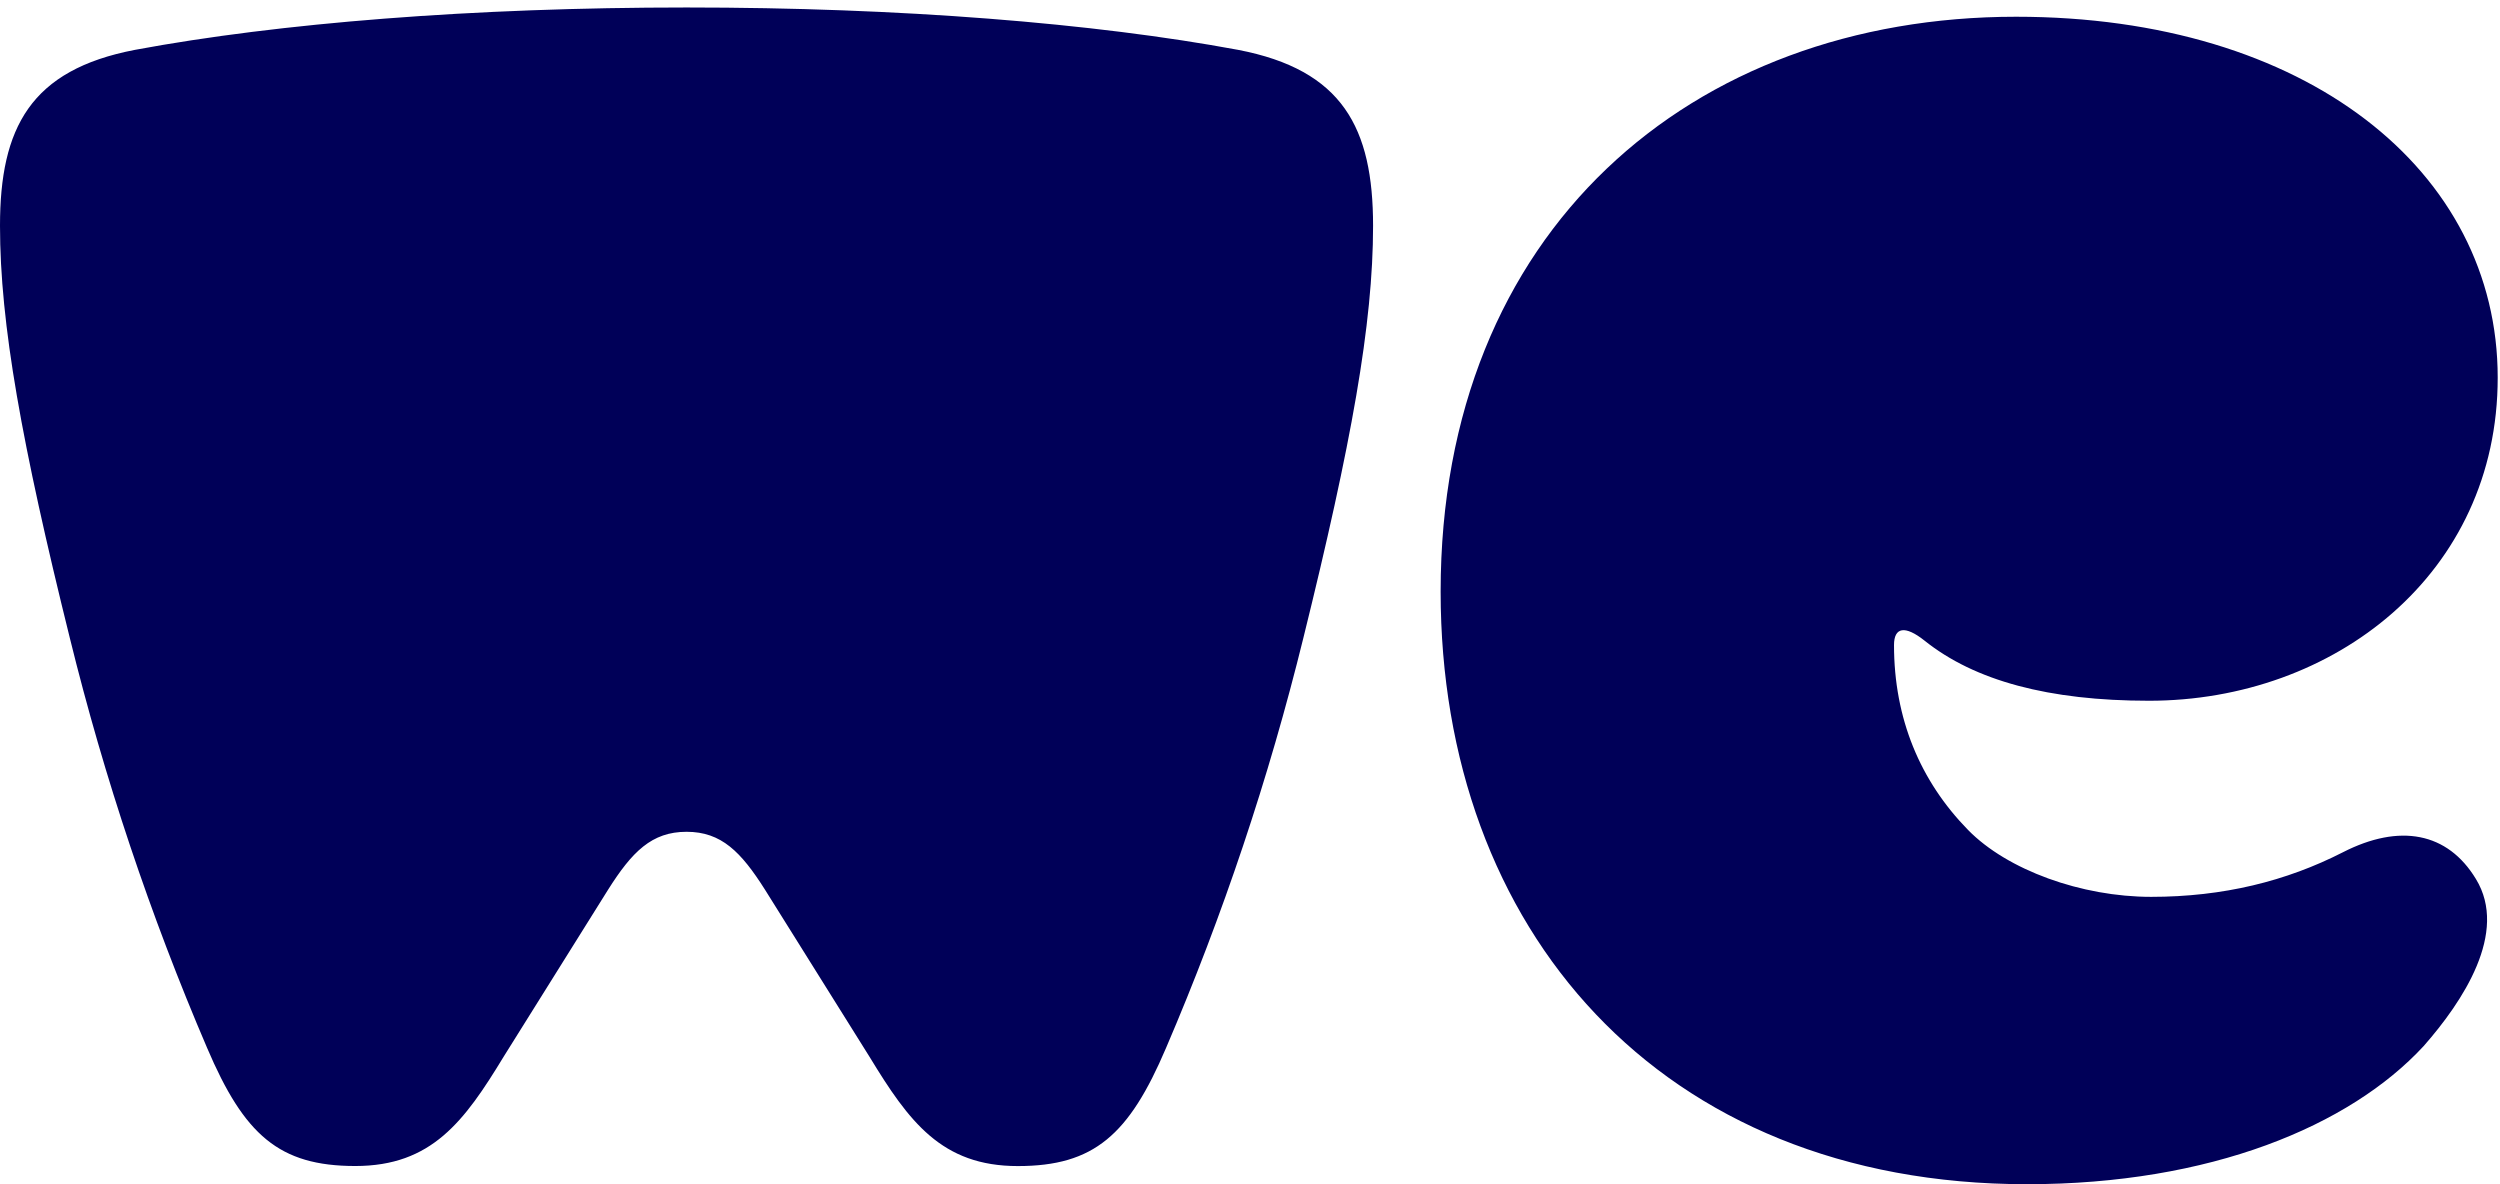 <svg width="304" height="144" viewBox="0 0 304 144" fill="none" xmlns="http://www.w3.org/2000/svg">
<path fill-rule="evenodd" clip-rule="evenodd" d="M93.025 108.189C90.112 103.588 87.724 101.146 83.487 101.146C79.243 101.146 76.854 103.58 73.941 108.189L61.231 128.514C56.462 136.363 52.484 141.787 43.204 141.787C33.924 141.787 29.688 137.991 25.184 127.426C18.269 111.292 12.685 94.619 8.489 77.574C2.647 54.002 0 39.375 0 27.456C0 15.537 3.712 8.493 16.43 6.059C33.924 2.804 57.511 0.91 83.487 0.91C109.455 0.91 133.042 2.811 150.537 6.059C163.254 8.493 166.966 15.537 166.966 27.464C166.966 39.383 164.319 54.01 158.485 77.589C154.289 94.632 148.705 111.302 141.789 127.433C137.286 138.006 133.042 141.794 123.762 141.794C114.49 141.794 110.52 136.371 105.743 128.521L93.025 108.189ZM294.714 127.205C285.701 136.957 268.739 144 246.475 144C201.689 144 175.181 112.845 175.181 71.938C175.181 28.049 205.66 2.036 245.152 2.036C280.399 2.036 303.72 20.732 303.72 45.924C303.72 69.77 283.845 85.211 261.315 85.211C249.13 85.211 240.116 82.777 234.024 77.901C231.635 75.999 230.312 76.273 230.312 78.441C230.312 87.379 233.491 94.97 239.318 100.925C244.094 105.801 253.1 109.057 261.581 109.057C270.329 109.057 278.011 107.155 284.902 103.633C291.794 100.112 297.628 101.199 301.073 106.889C305.051 113.392 299.476 121.79 294.714 127.205Z" fill="#000058"/>
</svg>
